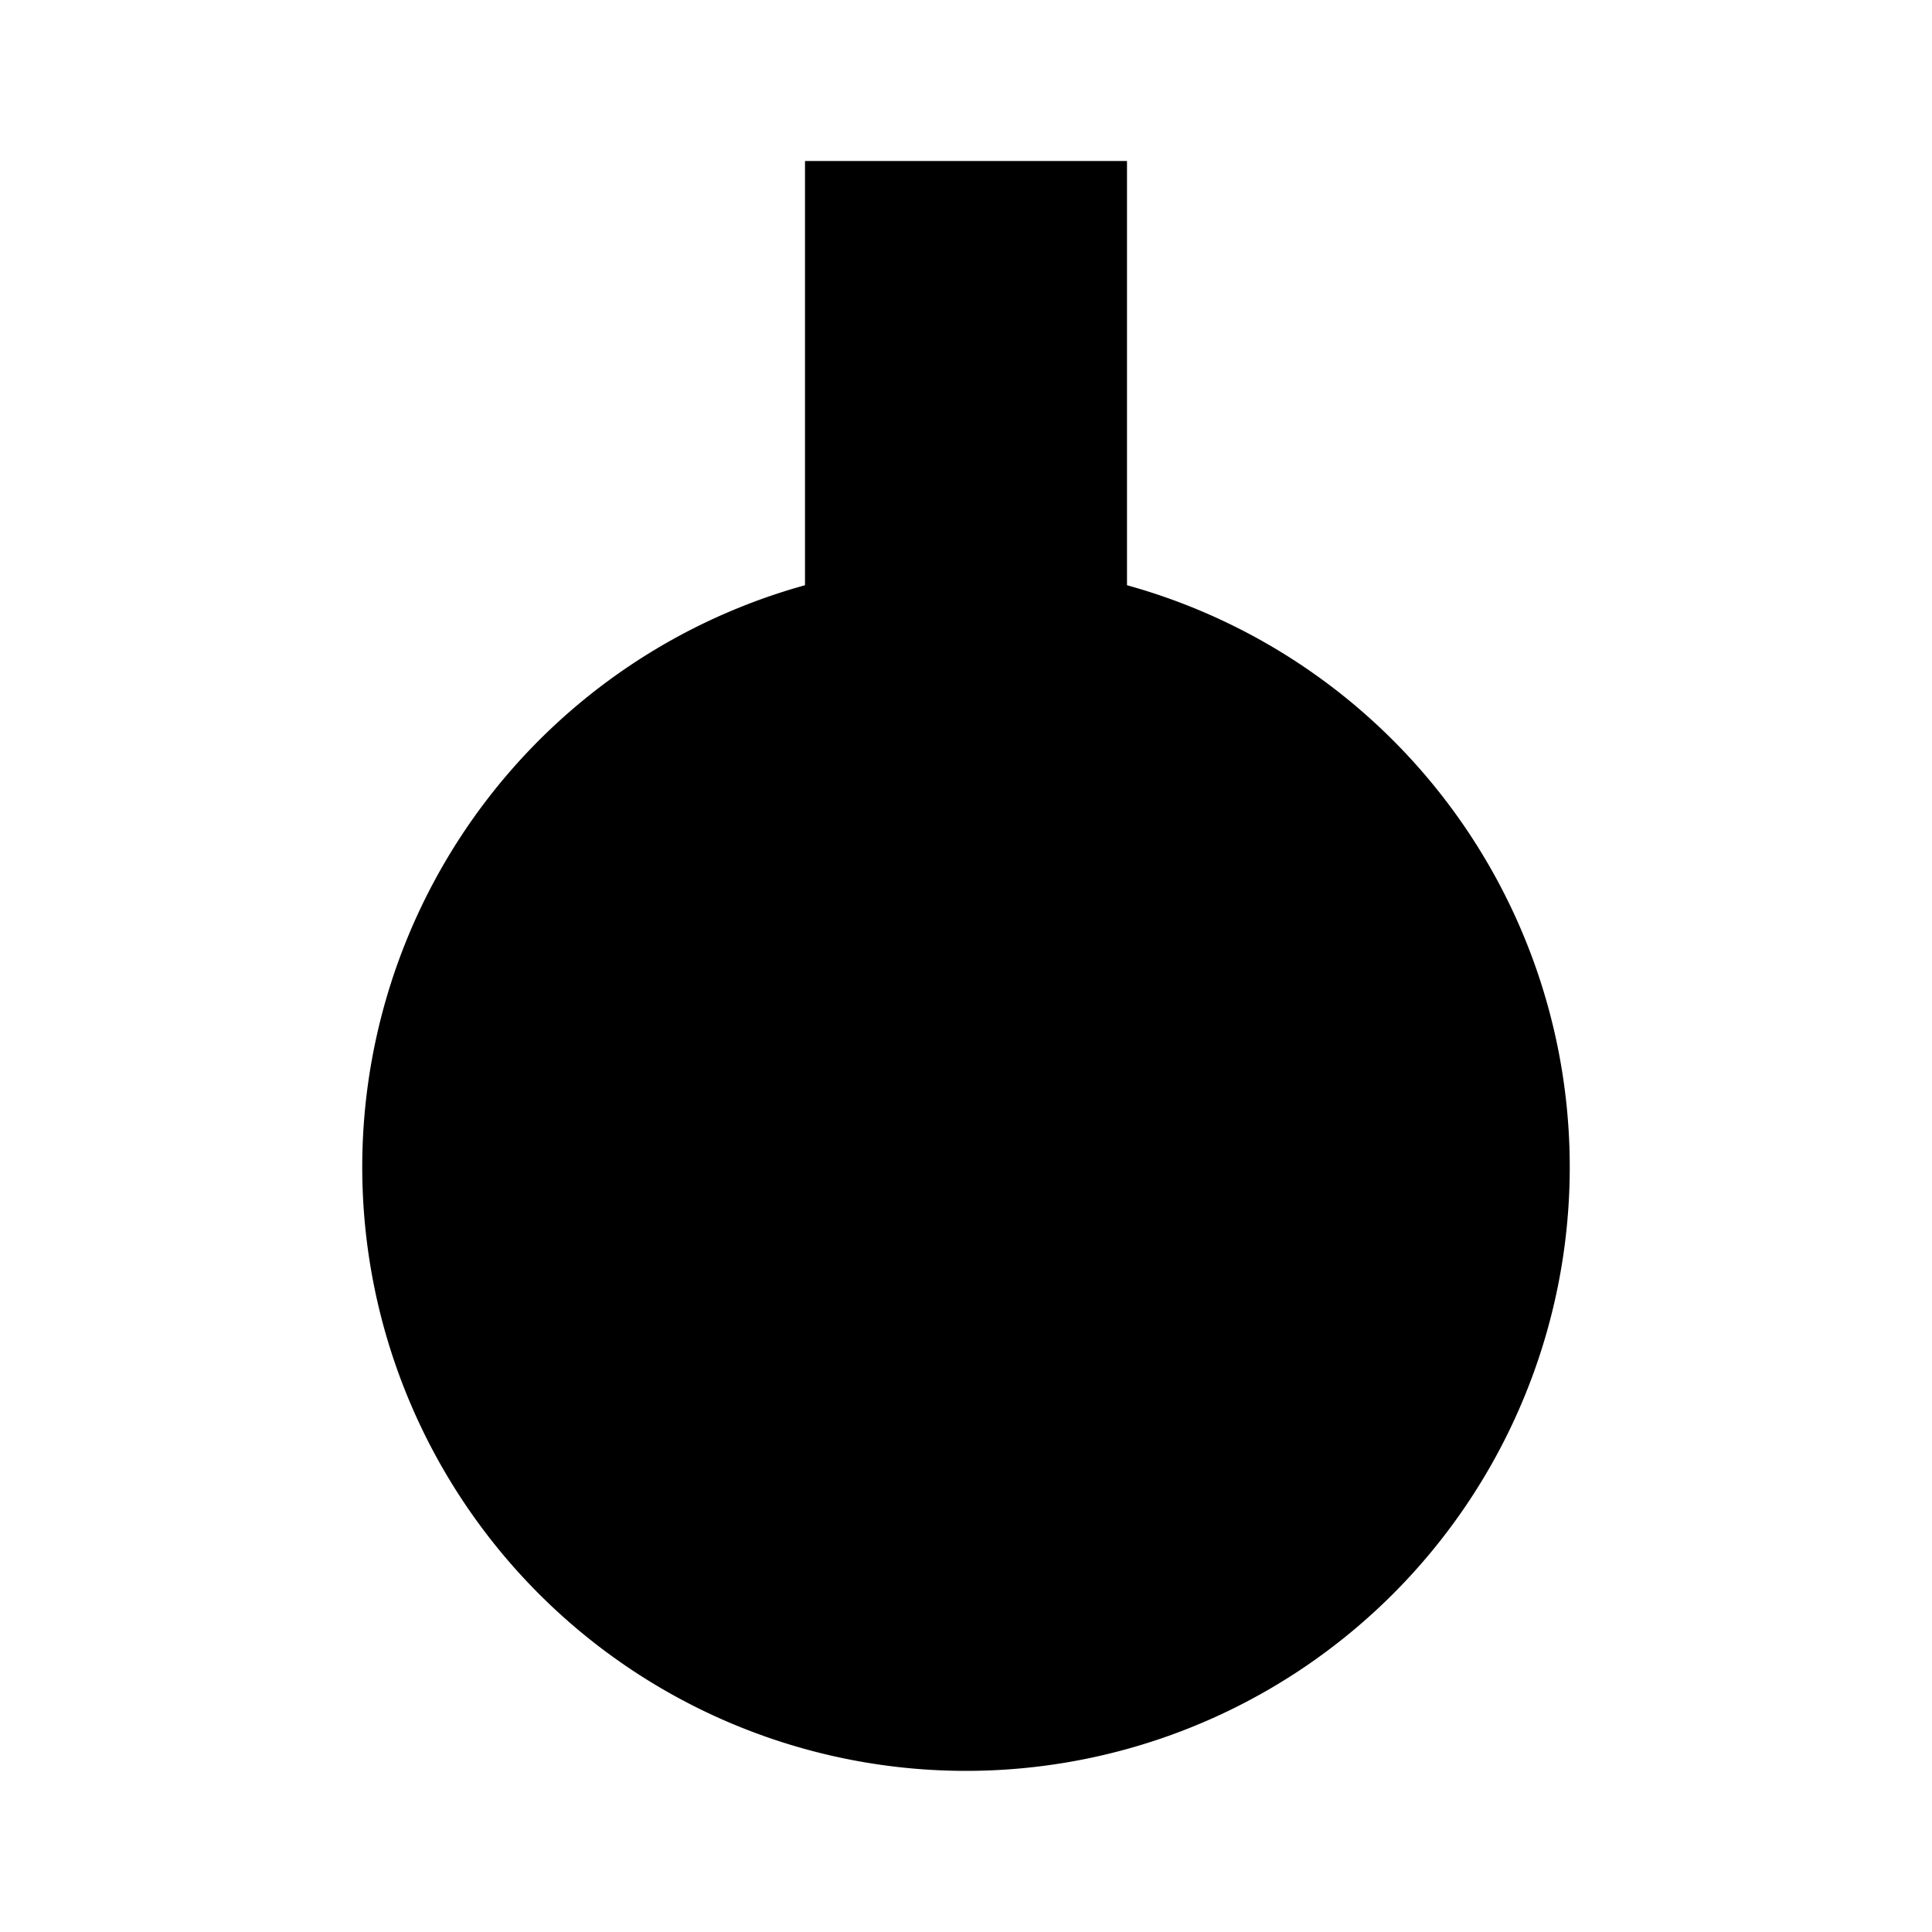 <svg xmlns="http://www.w3.org/2000/svg" viewBox="0 0 24 24"><path d="M14 2v5.27a7.5 7.5 0 1 1-4 0V2M9 2h6"/><path d="M5.5 11.148s3-.926 5.5 1.852m7.5-1.389s-.612.98-1.5 1.389M10 18.002 10.01 18M14 14.002 14.01 14"/></svg>